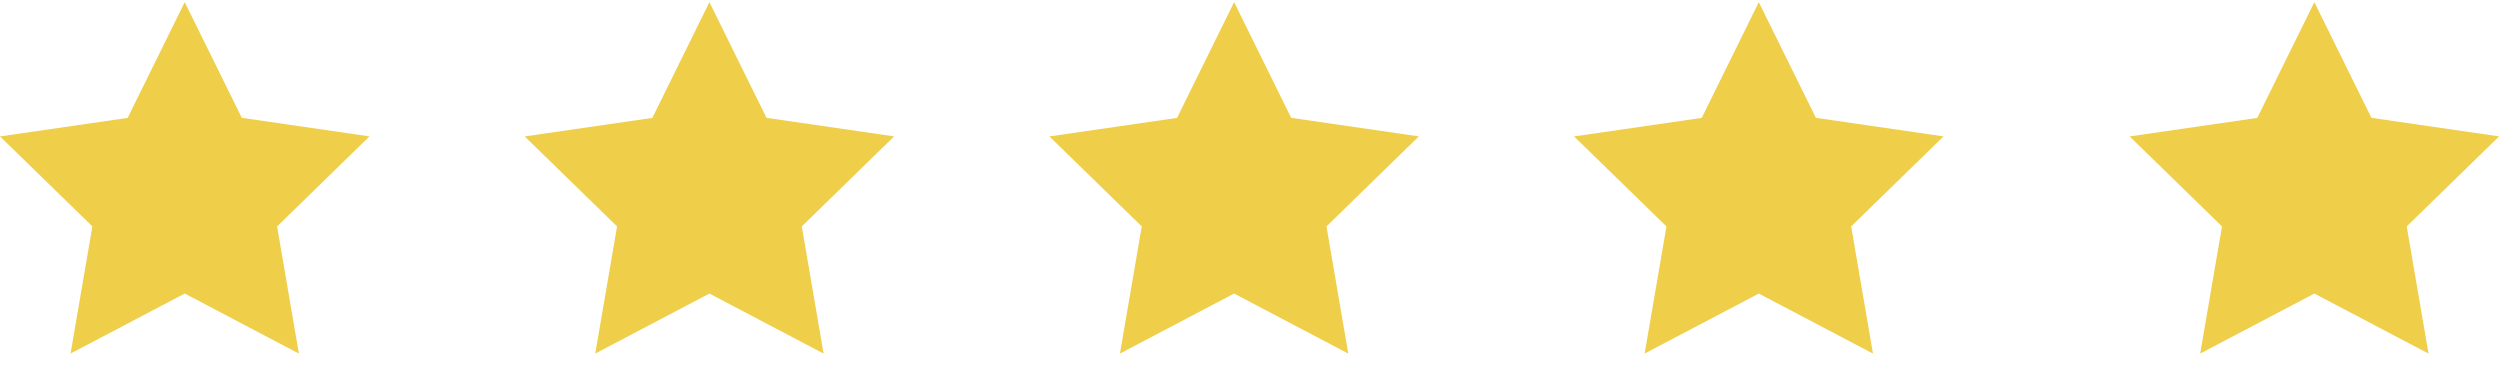<svg xmlns="http://www.w3.org/2000/svg" width="81" height="12">
    <path fill-rule="nonzero" d="M5.985.07l1.85 3.748 4.135.601-2.992 2.917.706 4.12L5.985 9.51l-3.699 1.944.707-4.119L0 4.42l4.136-.6zm17 0l1.85 3.748 4.135.601-2.992 2.917.706 4.12-3.699-1.945-3.699 1.944.707-4.119L17 4.42l4.136-.6zm17 0l1.85 3.748 4.135.601-2.992 2.917.706 4.12-3.699-1.945-3.699 1.944.707-4.119L34 4.42l4.136-.6zm17 0l1.85 3.748 4.135.601-2.992 2.917.706 4.12-3.699-1.945-3.699 1.944.707-4.119L51 4.42l4.136-.6zm18 0l1.85 3.748 4.135.601-2.992 2.917.706 4.12-3.699-1.945-3.699 1.944.707-4.119L69 4.42l4.136-.6z" fill="#EFCE4A"/>
</svg>